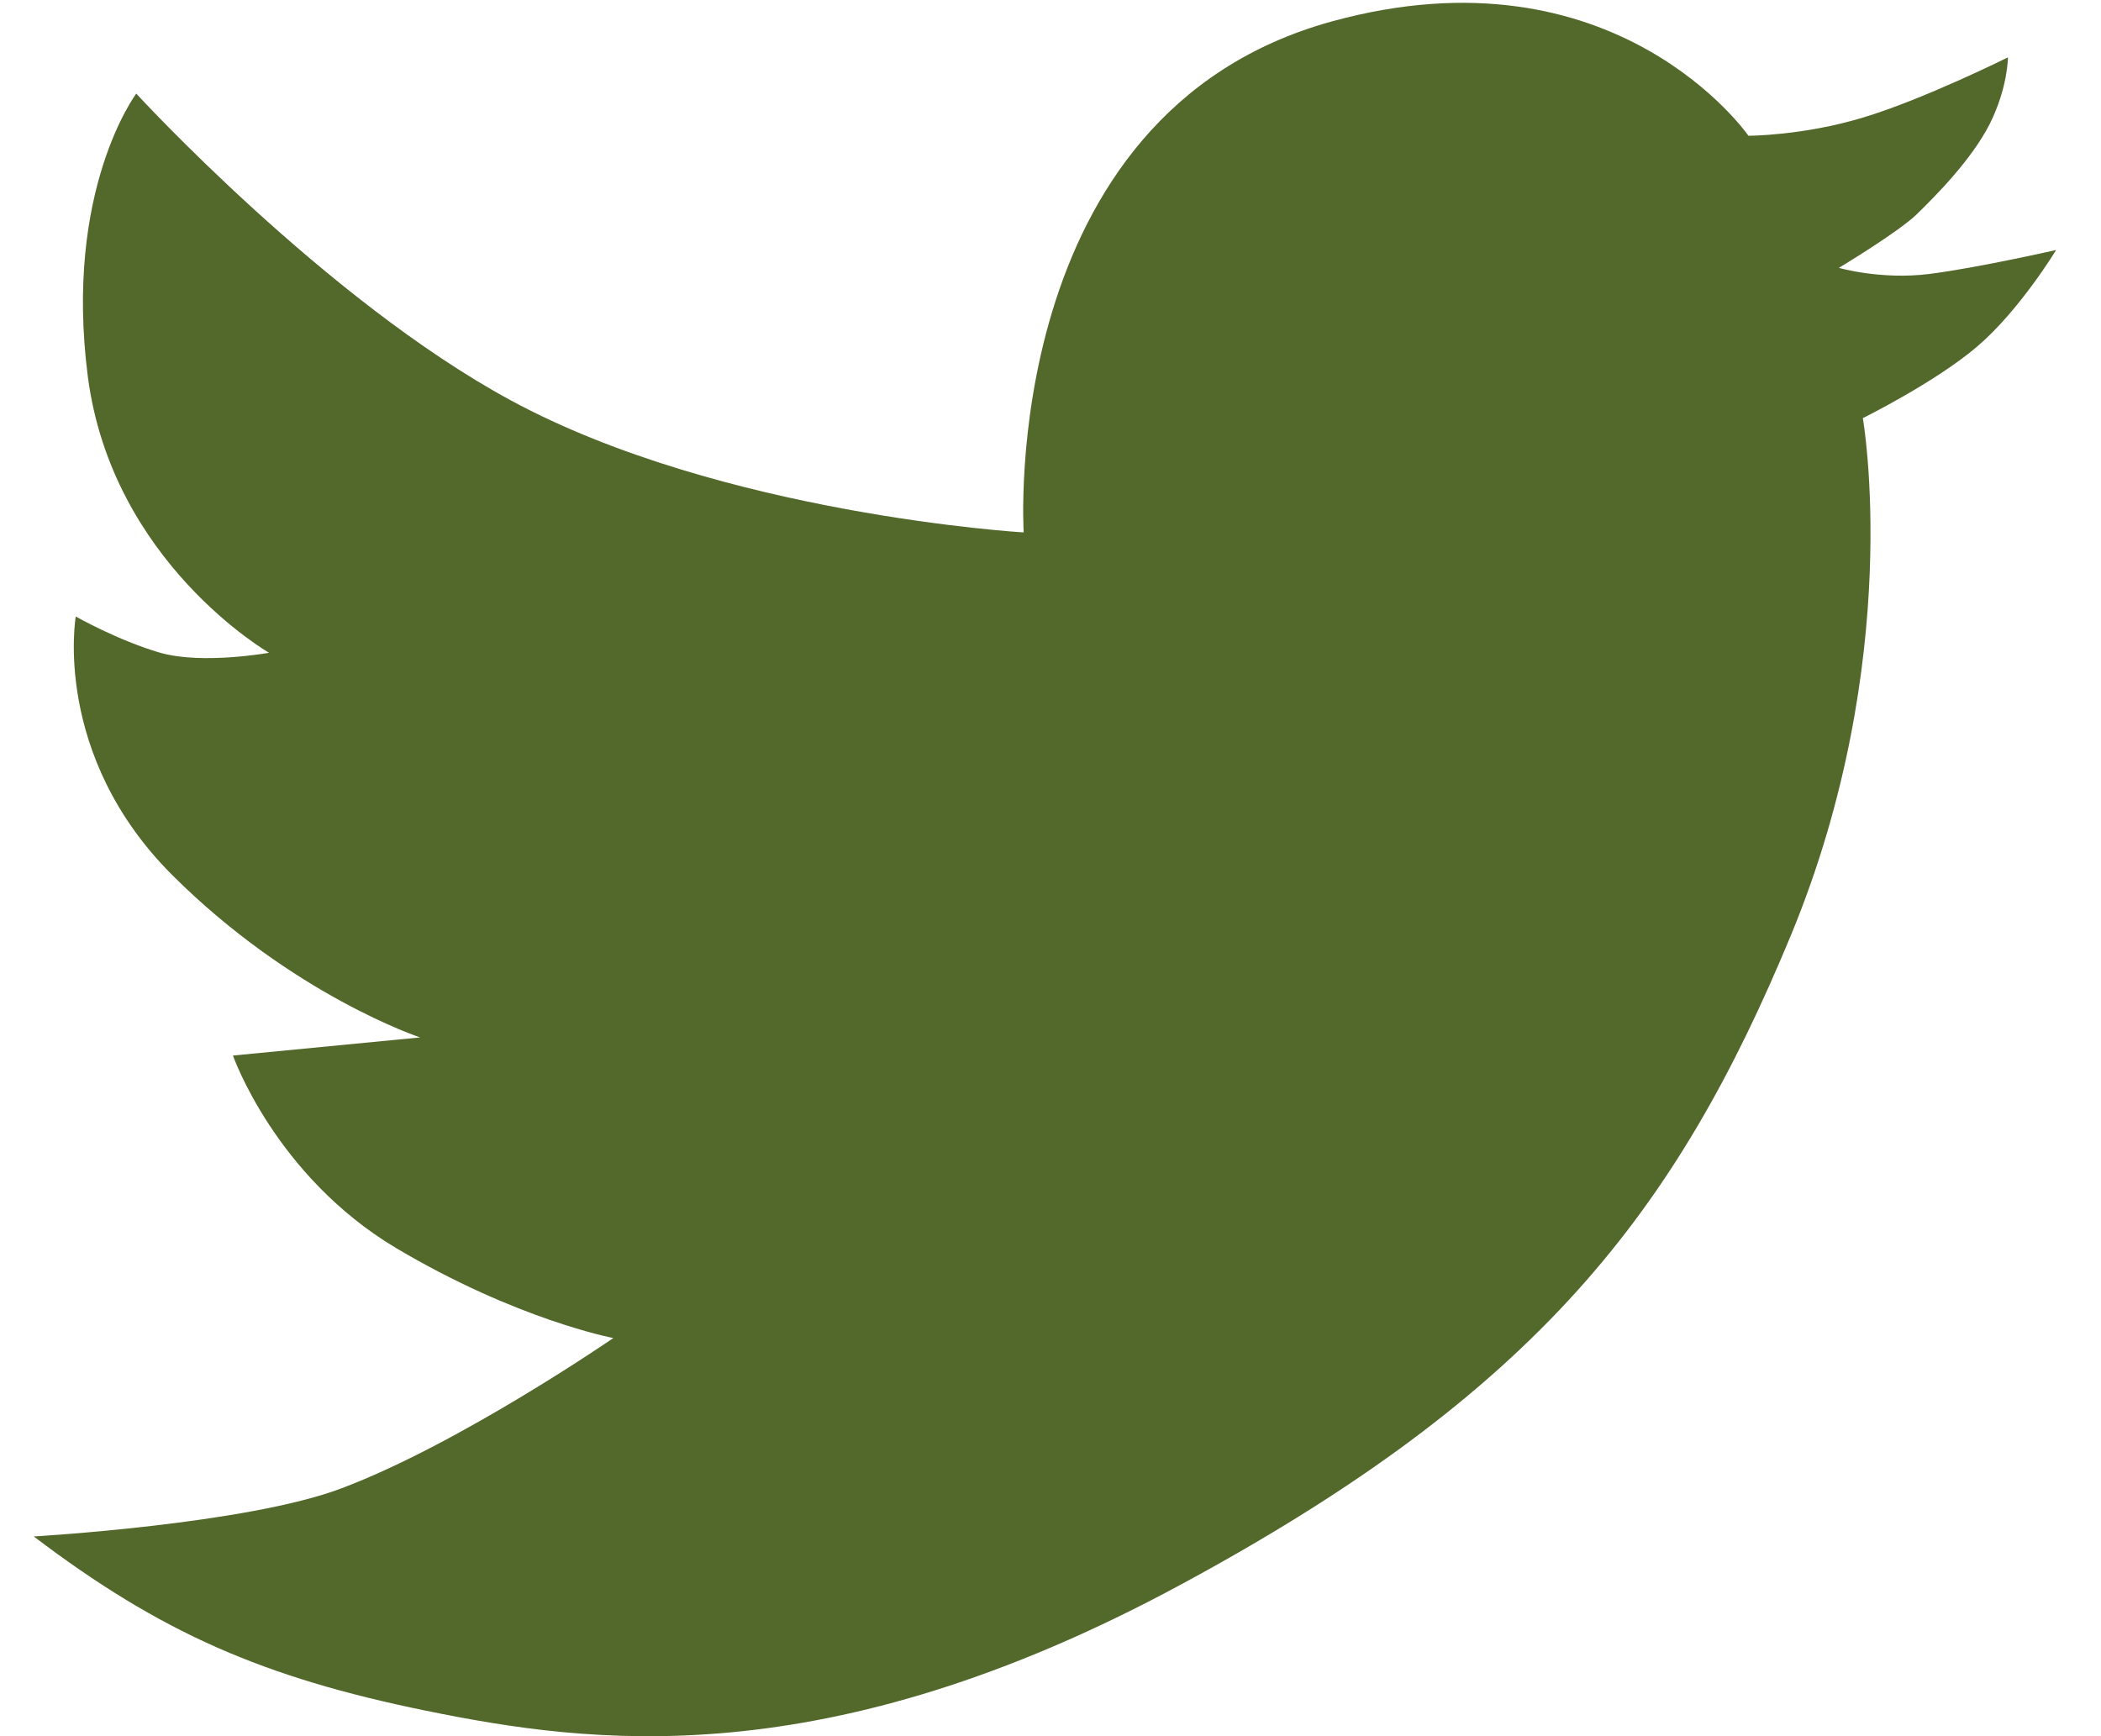 <?xml version="1.0" encoding="utf-8"?>
<!-- Generator: Adobe Illustrator 16.0.0, SVG Export Plug-In . SVG Version: 6.00 Build 0)  -->
<!DOCTYPE svg PUBLIC "-//W3C//DTD SVG 1.1//EN" "http://www.w3.org/Graphics/SVG/1.1/DTD/svg11.dtd">
<svg version="1.1" id="Layer_1" xmlns="http://www.w3.org/2000/svg" xmlns:xlink="http://www.w3.org/1999/xlink" x="0px" y="0px"
	 width="30.25px" height="25px" viewBox="0 0 30.25 25" enable-background="new 0 0 30.25 25" xml:space="preserve">
<g id="facebook" display="none">
	<path display="inline" fill="#E7A723" d="M23.236,8.655l-0.172,3.72l-3.481-0.038V25h-5.105V12.338l-2.619,0.072l-0.074-3.755
		h2.482c0-1.857-0.443-6.013,1.567-7.52c2.841-2.133,7.912-0.729,7.912-0.729l-0.639,3.887c0,0-1.754-0.327-2.082-0.327
		c-0.484,0-1.442,0.196-1.442,1.384v3.303L23.236,8.655L23.236,8.655z"/>
</g>
<g id="twitter">
	<path fill="#53682B" d="M28.473,4.985c-0.604,0.518-1.652,1.036-1.652,1.036s0.609,3.464-1.035,7.446
		c-1.652,3.986-3.653,6.58-8.782,9.35c-5.129,2.773-8.518,2.297-10.868,1.818c-2.347-0.479-3.825-1.125-5.65-2.51
		c0,0,3.069-0.176,4.431-0.693c1.701-0.64,3.914-2.164,3.914-2.164s-1.389-0.262-3.13-1.297C3.96,16.932,3.354,15.2,3.354,15.2
		l2.695-0.261c0,0-1.828-0.604-3.564-2.333C0.743,10.87,1.091,8.878,1.091,8.878S1.701,9.224,2.307,9.4c0.609,0.173,1.567,0,1.567,0
		s-2.262-1.3-2.61-3.982c-0.345-2.685,0.698-4.07,0.698-4.07s2.724,2.972,5.39,4.416c3.04,1.646,7.387,1.903,7.387,1.903
		s-0.382-6.032,4.435-7.358c4.087-1.124,6,1.646,6,1.646s0.782,0,1.646-0.261c0.871-0.261,2.09-0.868,2.09-0.868s0,0.434-0.26,0.955
		c-0.262,0.518-0.782,1.04-1.045,1.297c-0.265,0.261-1.129,0.779-1.129,0.779s0.604,0.176,1.303,0.088
		C28.473,3.857,29.604,3.6,29.604,3.6S29.082,4.463,28.473,4.985z"/>
</g>
</svg>
